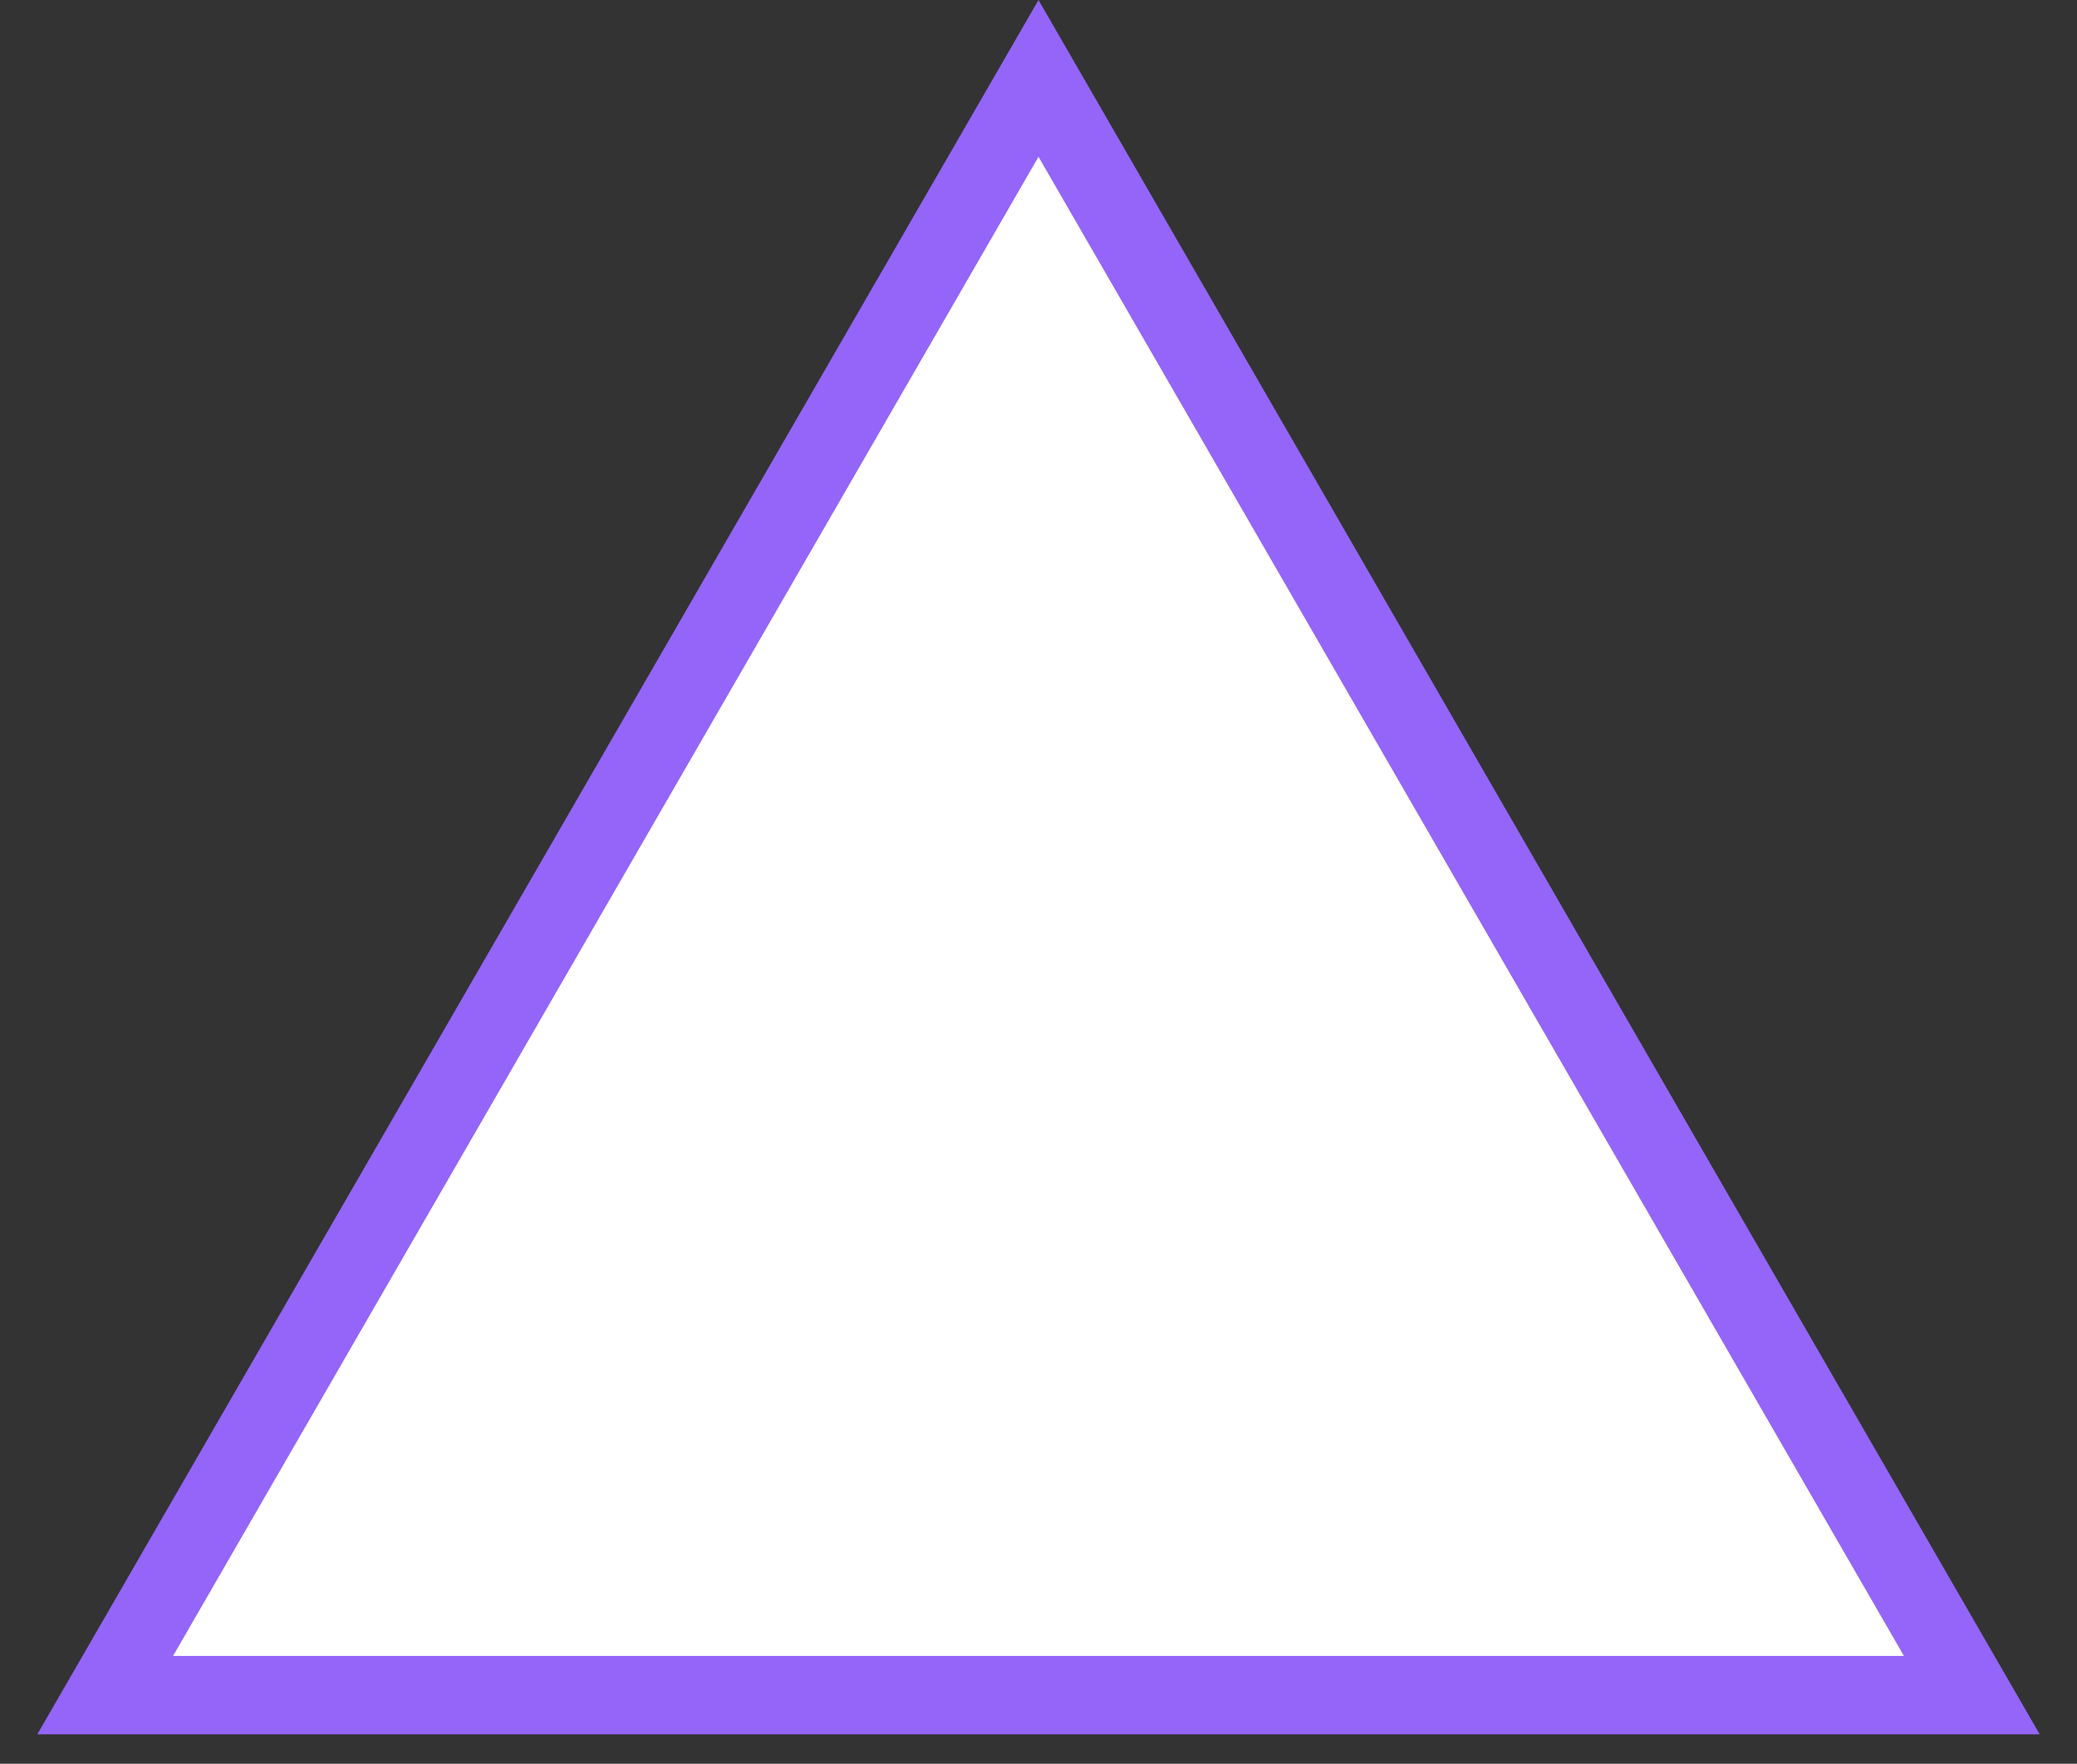 <svg width="53" height="45" viewBox="0 0 53 45" fill="none" xmlns="http://www.w3.org/2000/svg">
<rect x="0" y="0" width="53" height="45" fill="#333333" stroke="none"/>
<path d="M2.684 43.25L26.5 2L50.316 43.25H2.684Z" fill="white" stroke="#9465F8" stroke-width="2"/>
</svg>
